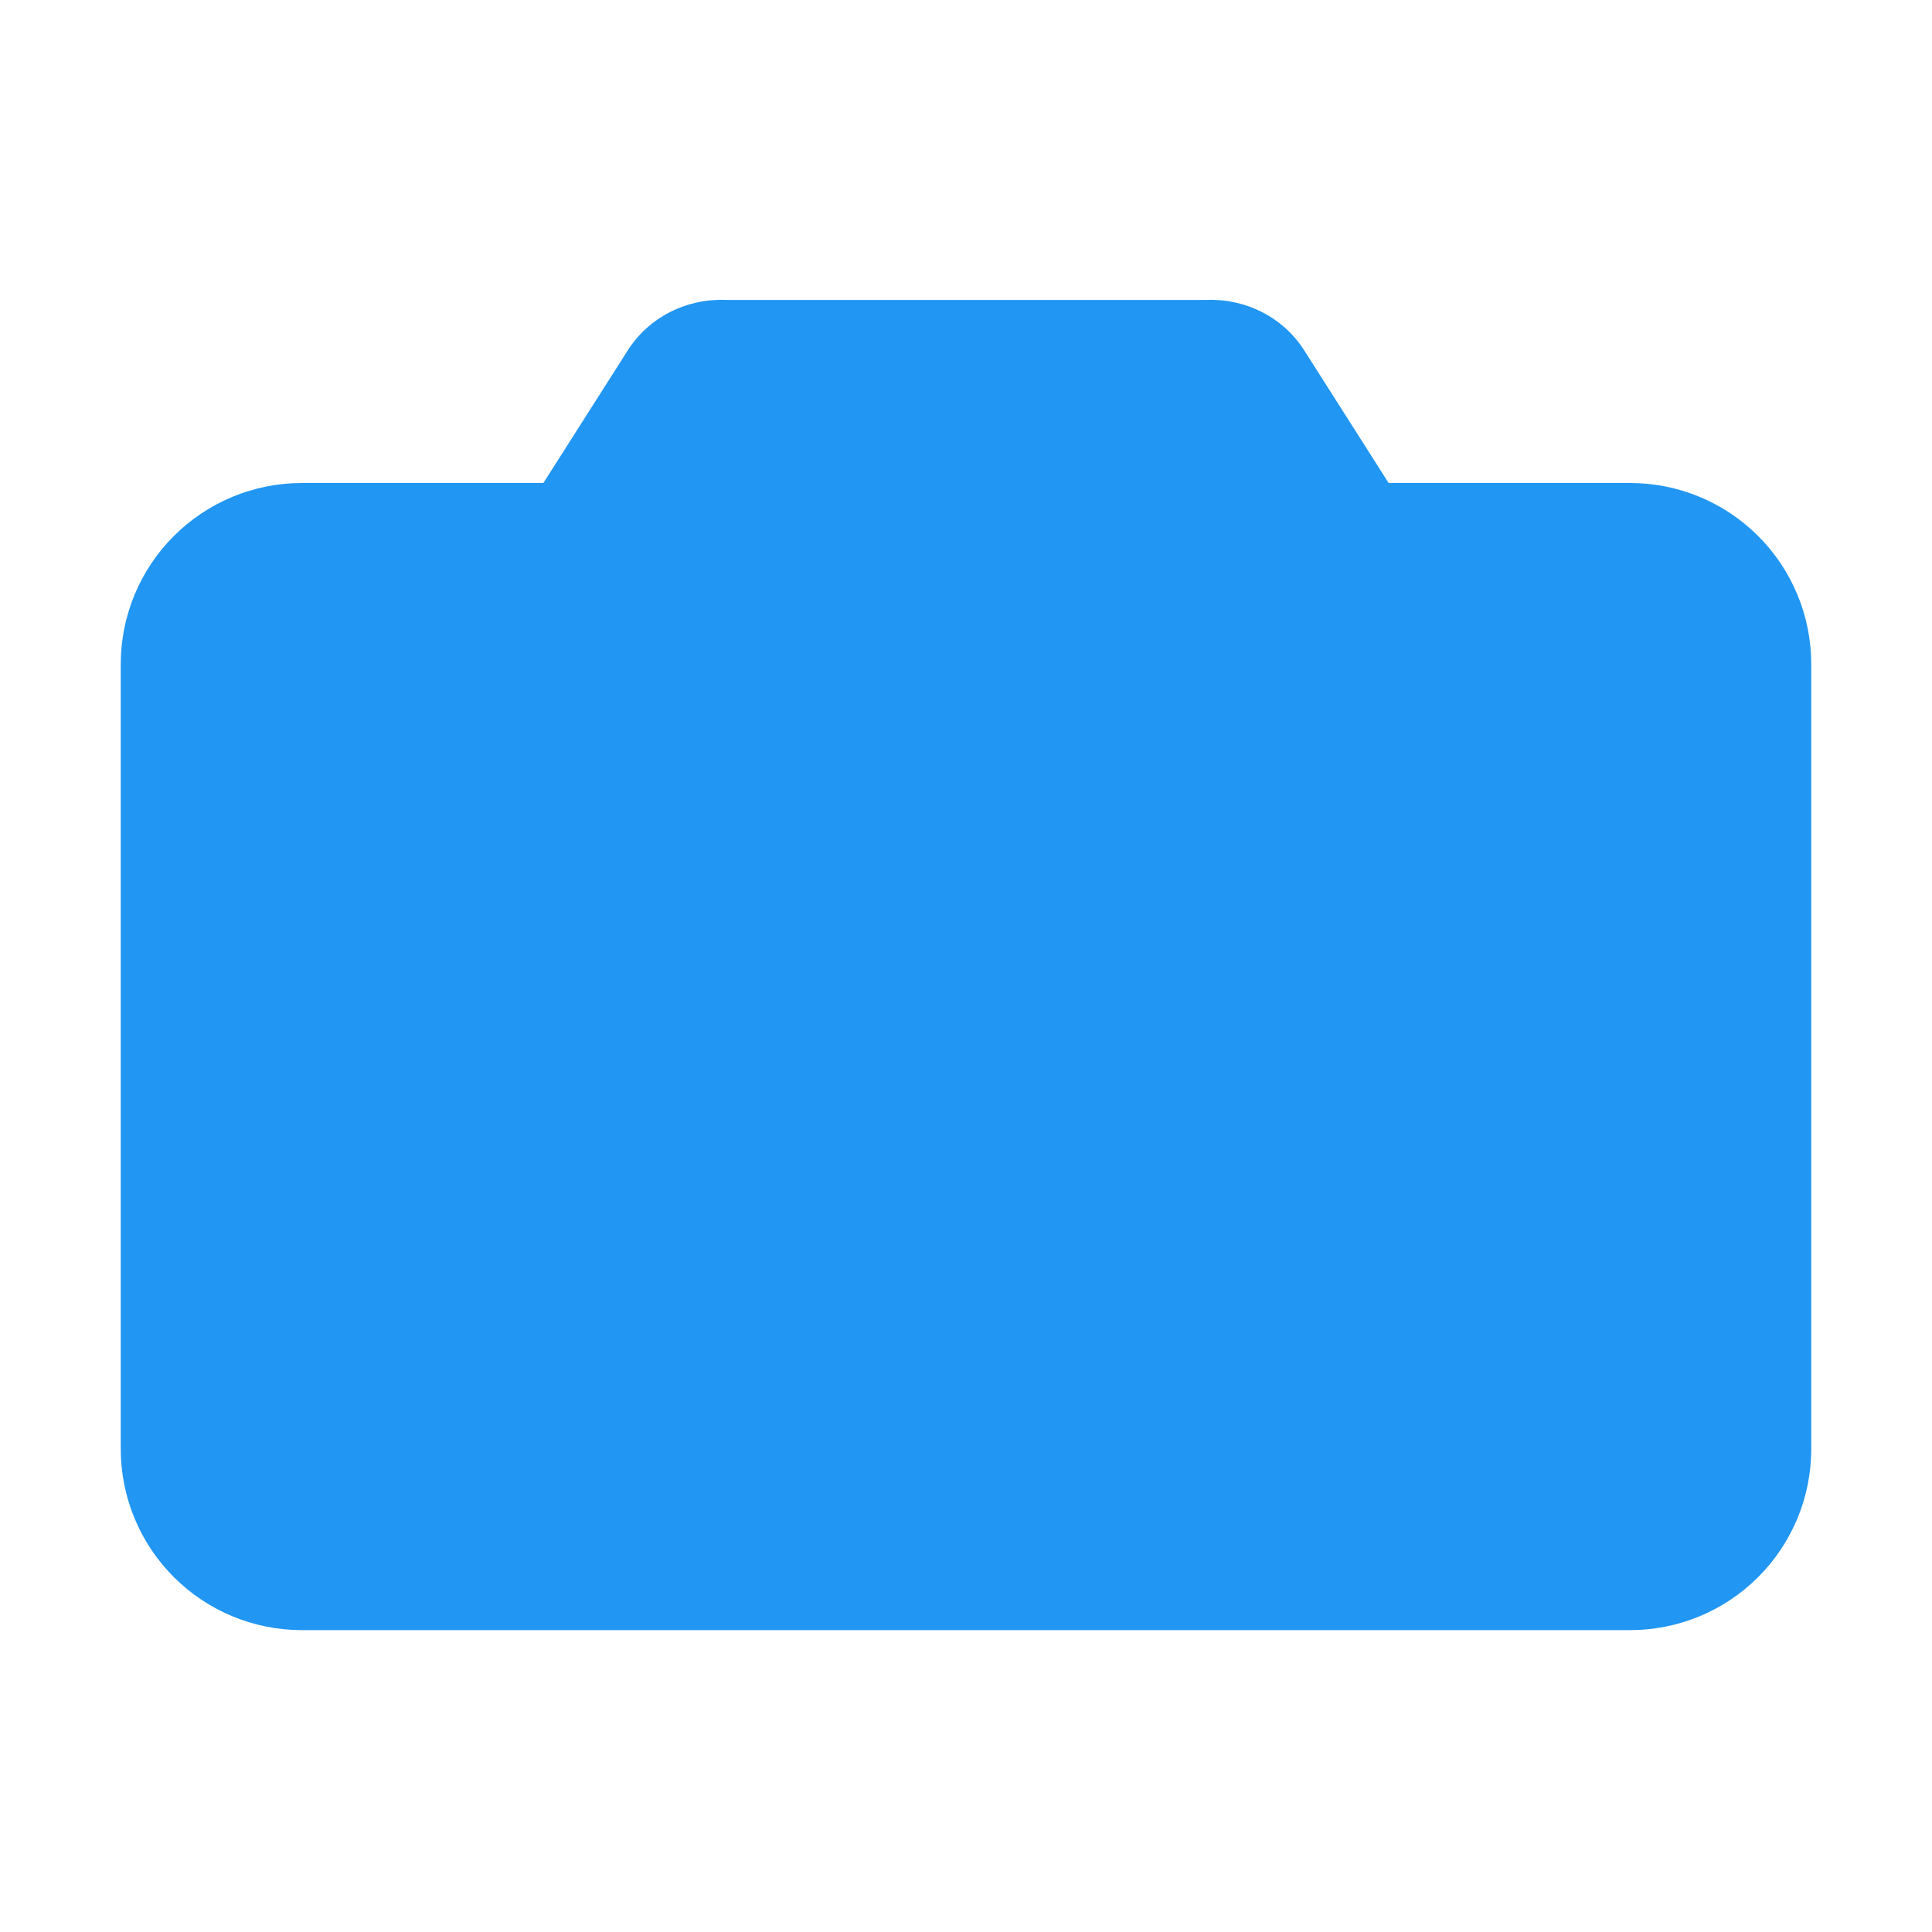 <svg width="128" height="128" viewBox="0 0 128 128" fill="none" xmlns="http://www.w3.org/2000/svg">
  <path d="M64 92C77.255 92 88 81.255 88 68C88 54.745 77.255 44 64 44C50.745 44 40 54.745 40 68C40 81.255 50.745 92 64 92Z" fill="#2196F3"/>
  <path d="M108 32H92L86.4 23.2C85.714 22.124 84.747 21.255 83.602 20.673C82.458 20.091 81.183 19.816 79.888 19.872H48.112C46.817 19.816 45.542 20.091 44.398 20.673C43.253 21.255 42.286 22.124 41.6 23.2L36 32H20C16.817 32 13.765 33.264 11.515 35.515C9.264 37.765 8 40.817 8 44V96C8 99.183 9.264 102.235 11.515 104.485C13.765 106.736 16.817 108 20 108H108C111.183 108 114.235 106.736 116.485 104.485C118.736 102.235 120 99.183 120 96V44C120 40.817 118.736 37.765 116.485 35.515C114.235 33.264 111.183 32 108 32Z" fill="#2196F3"/>
</svg> 
